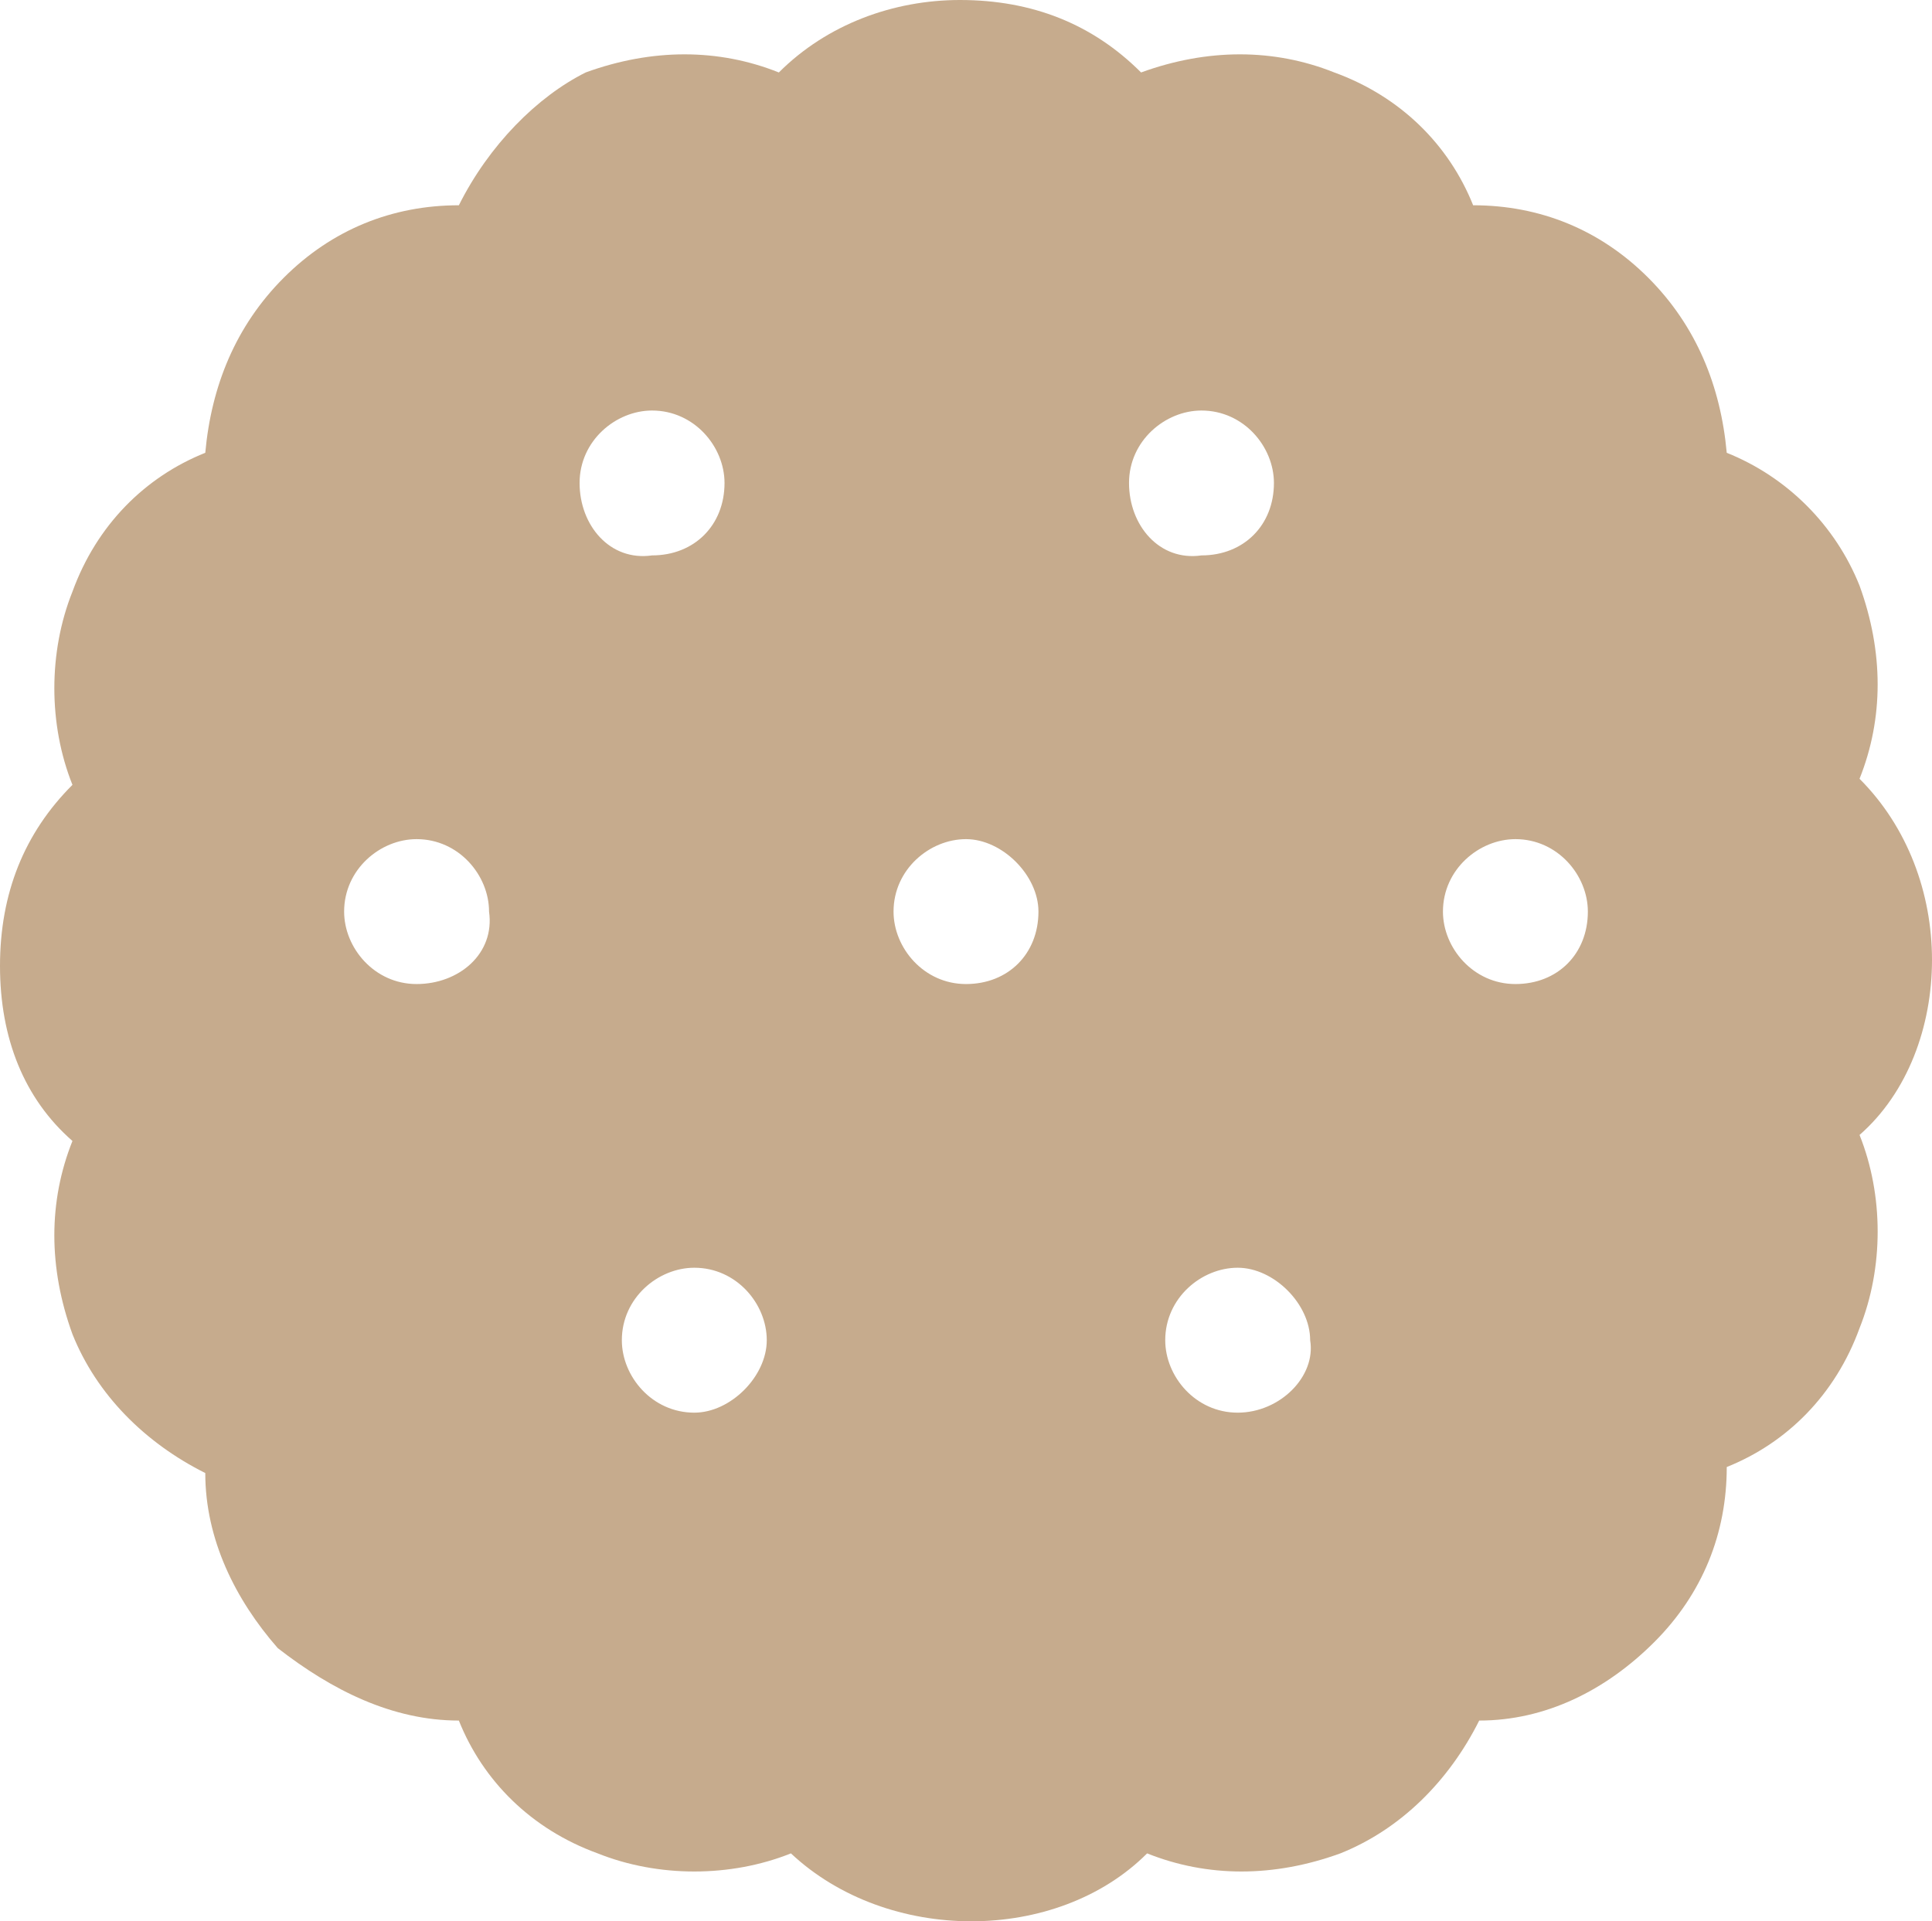 <svg version="1.1" id="图层_1" x="0px" y="0px" width="141.646px" height="140.875px" viewBox="0 0 141.646 140.875" enable-background="new 0 0 141.646 140.875" xml:space="preserve" xmlns="http://www.w3.org/2000/svg" xmlns:xlink="http://www.w3.org/1999/xlink" xmlns:xml="http://www.w3.org/XML/1998/namespace">
  <path fill="#C6AB8D" d="M141.646,70.383c0-4.871-1.771-9.739-5.313-13.281c1.771-4.426,1.771-9.295,0-14.163
	c-1.771-4.427-5.311-7.968-9.736-9.739c-0.442-4.868-2.215-9.295-5.756-12.836c-3.541-3.542-7.967-5.313-12.837-5.313
	c-1.771-4.427-5.312-7.968-10.18-9.738c-4.427-1.771-9.296-1.771-14.166,0C80.119,1.771,75.692,0,70.38,0
	c-4.867,0-9.736,1.771-13.278,5.313c-4.427-1.771-9.295-1.771-14.164,0c-3.542,1.771-7.082,5.312-9.296,9.738
	c-4.869,0-9.296,1.771-12.837,5.313c-3.541,3.541-5.313,7.968-5.755,12.836c-4.427,1.771-7.969,5.313-9.738,10.181
	c-1.771,4.427-1.771,9.739,0,14.166C1.771,61.087,0,65.512,0,70.824s1.771,9.738,5.312,12.835c-1.771,4.428-1.771,9.295,0,14.166
	c1.771,4.428,5.313,7.969,9.738,10.182c0,4.869,2.214,9.295,5.313,12.836c3.982,3.098,8.409,5.313,13.278,5.313
	c1.771,4.428,5.312,7.969,10.181,9.739c4.427,1.771,9.739,1.771,14.165,0c7.083,6.64,19.477,6.64,26.115,0
	c4.428,1.771,9.297,1.771,14.166,0c4.426-1.771,7.967-5.313,10.181-9.739c4.869,0,9.295-2.215,12.836-5.754
	c3.542-3.541,5.313-7.968,5.313-12.836c4.427-1.771,7.967-5.313,9.736-10.182c1.771-4.43,1.771-9.738,0-14.166
	C139.876,80.119,141.646,75.251,141.646,70.383z M30.542,72.153c-3.099,0-5.312-2.656-5.312-5.313c0-3.1,2.654-5.312,5.312-5.312
	c3.1,0,5.313,2.655,5.313,5.312C36.296,69.938,33.641,72.153,30.542,72.153z M42.493,35.414c0-3.1,2.656-5.313,5.313-5.313
	c3.099,0,5.313,2.654,5.313,5.313c0,3.098-2.214,5.31-5.313,5.31C44.707,41.168,42.493,38.512,42.493,35.414z M50.904,103.58
	c-3.099,0-5.313-2.656-5.313-5.313c0-3.098,2.656-5.313,5.313-5.313c3.099,0,5.312,2.655,5.312,5.313
	C56.216,100.923,53.561,103.58,50.904,103.58z M70.822,72.153c-3.098,0-5.311-2.656-5.311-5.313c0-3.1,2.655-5.312,5.311-5.312
	c2.656,0,5.313,2.655,5.313,5.312C76.135,69.938,73.921,72.153,70.822,72.153z M82.775,35.414c0-3.1,2.655-5.313,5.311-5.313
	c3.1,0,5.313,2.654,5.313,5.313c0,3.098-2.214,5.31-5.313,5.31C84.988,41.168,82.775,38.512,82.775,35.414z M90.742,103.58
	c-3.099,0-5.312-2.656-5.312-5.313c0-3.098,2.654-5.313,5.312-5.313s5.313,2.655,5.313,5.313
	C96.497,100.923,93.841,103.58,90.742,103.58z M111.104,72.153c-3.101,0-5.313-2.656-5.313-5.313c0-3.1,2.656-5.312,5.313-5.312
	c3.099,0,5.311,2.655,5.311,5.312C116.415,69.938,114.203,72.153,111.104,72.153z" class="color c1"/>
</svg>